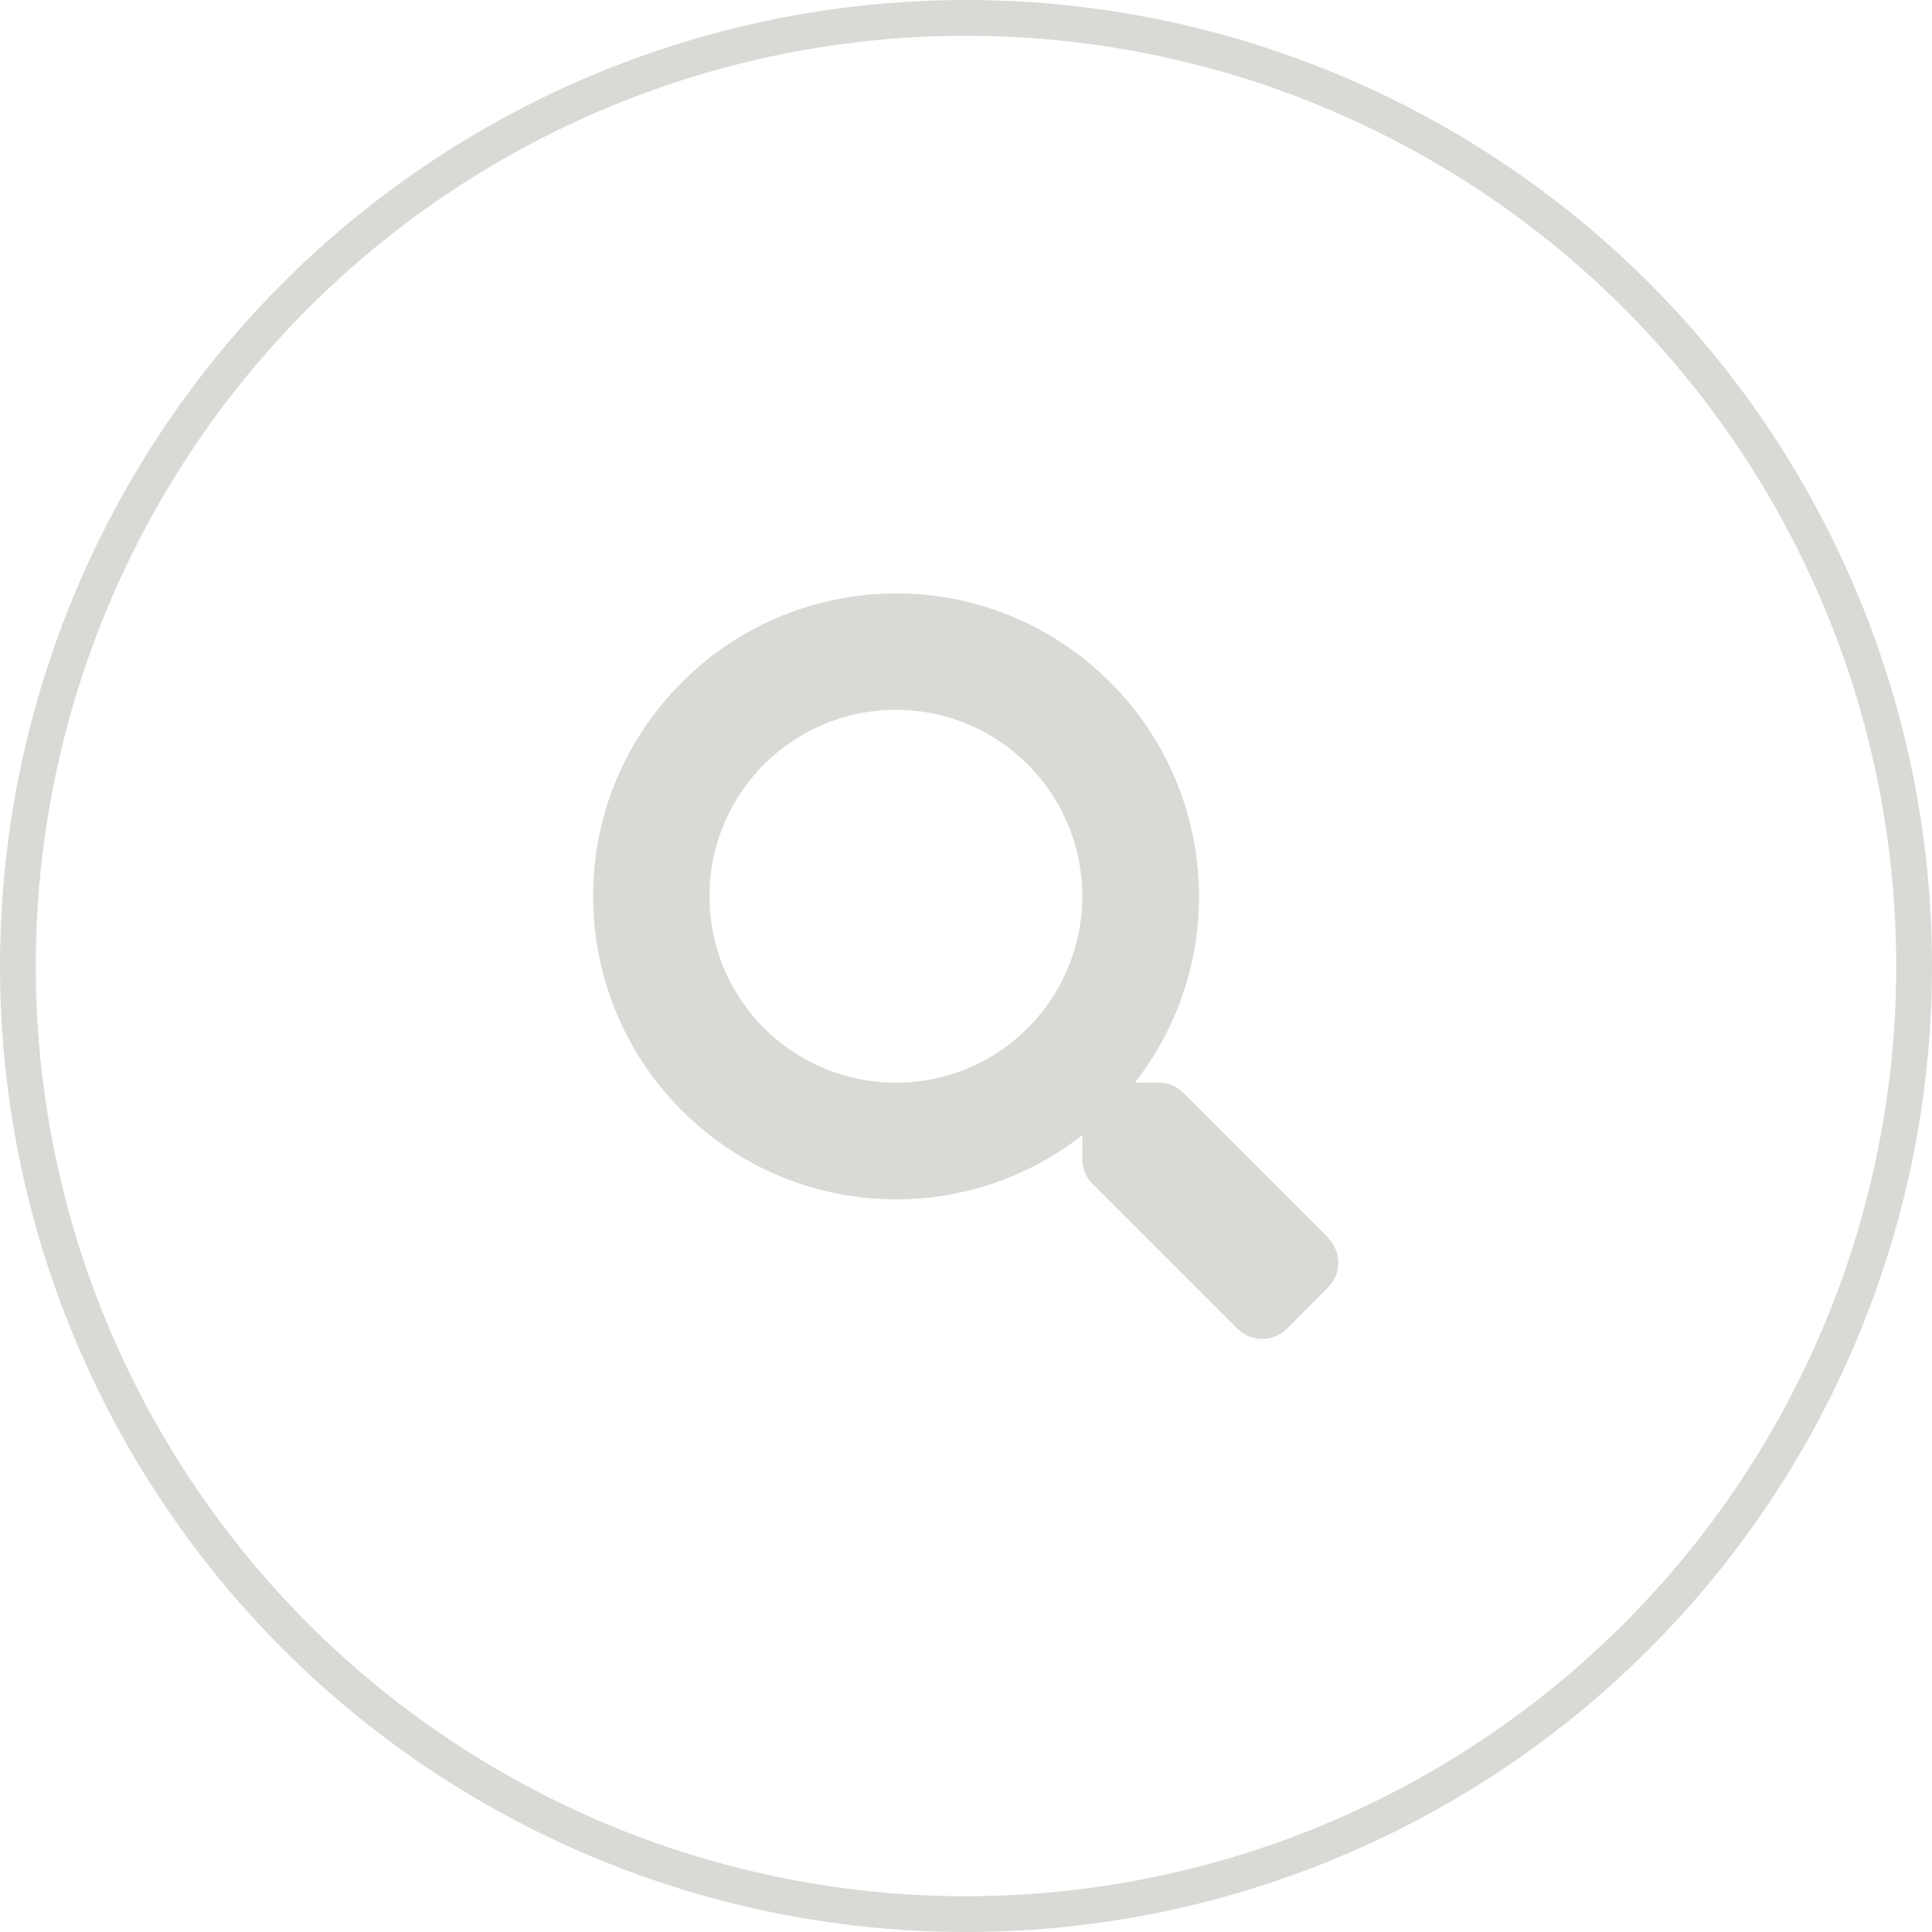 <?xml version="1.0" encoding="UTF-8"?><svg id="Layer_1" xmlns="http://www.w3.org/2000/svg" viewBox="0 0 54 54"><defs><style>.cls-1,.cls-2{fill:none;}.cls-3{fill:#d9d9d6;}.cls-2{stroke:#d9d9d6;}</style></defs><g id="Ellipse_12"><circle class="cls-1" cx="27" cy="27" r="27"/><circle class="cls-2" cx="27" cy="27" r="26.5"/></g><path id="search" class="cls-3" d="M37.13,34.6l-4.06-4.06c-.18-.18-.43-.29-.69-.28h-.66c2.88-3.68,2.22-9-1.47-11.88-3.68-2.88-9-2.22-11.88,1.47-2.88,3.68-2.22,9,1.47,11.88,3.06,2.39,7.35,2.39,10.41,0v.66c0,.26,.1,.51,.28,.69l4.06,4.06c.38,.38,.99,.38,1.38,0h0l1.15-1.16c.38-.38,.38-1,0-1.38Zm-12.09-4.34c-2.88,0-5.21-2.33-5.21-5.21s2.33-5.21,5.21-5.21,5.21,2.33,5.21,5.21c0,2.88-2.33,5.21-5.2,5.21h0Z"/></svg>